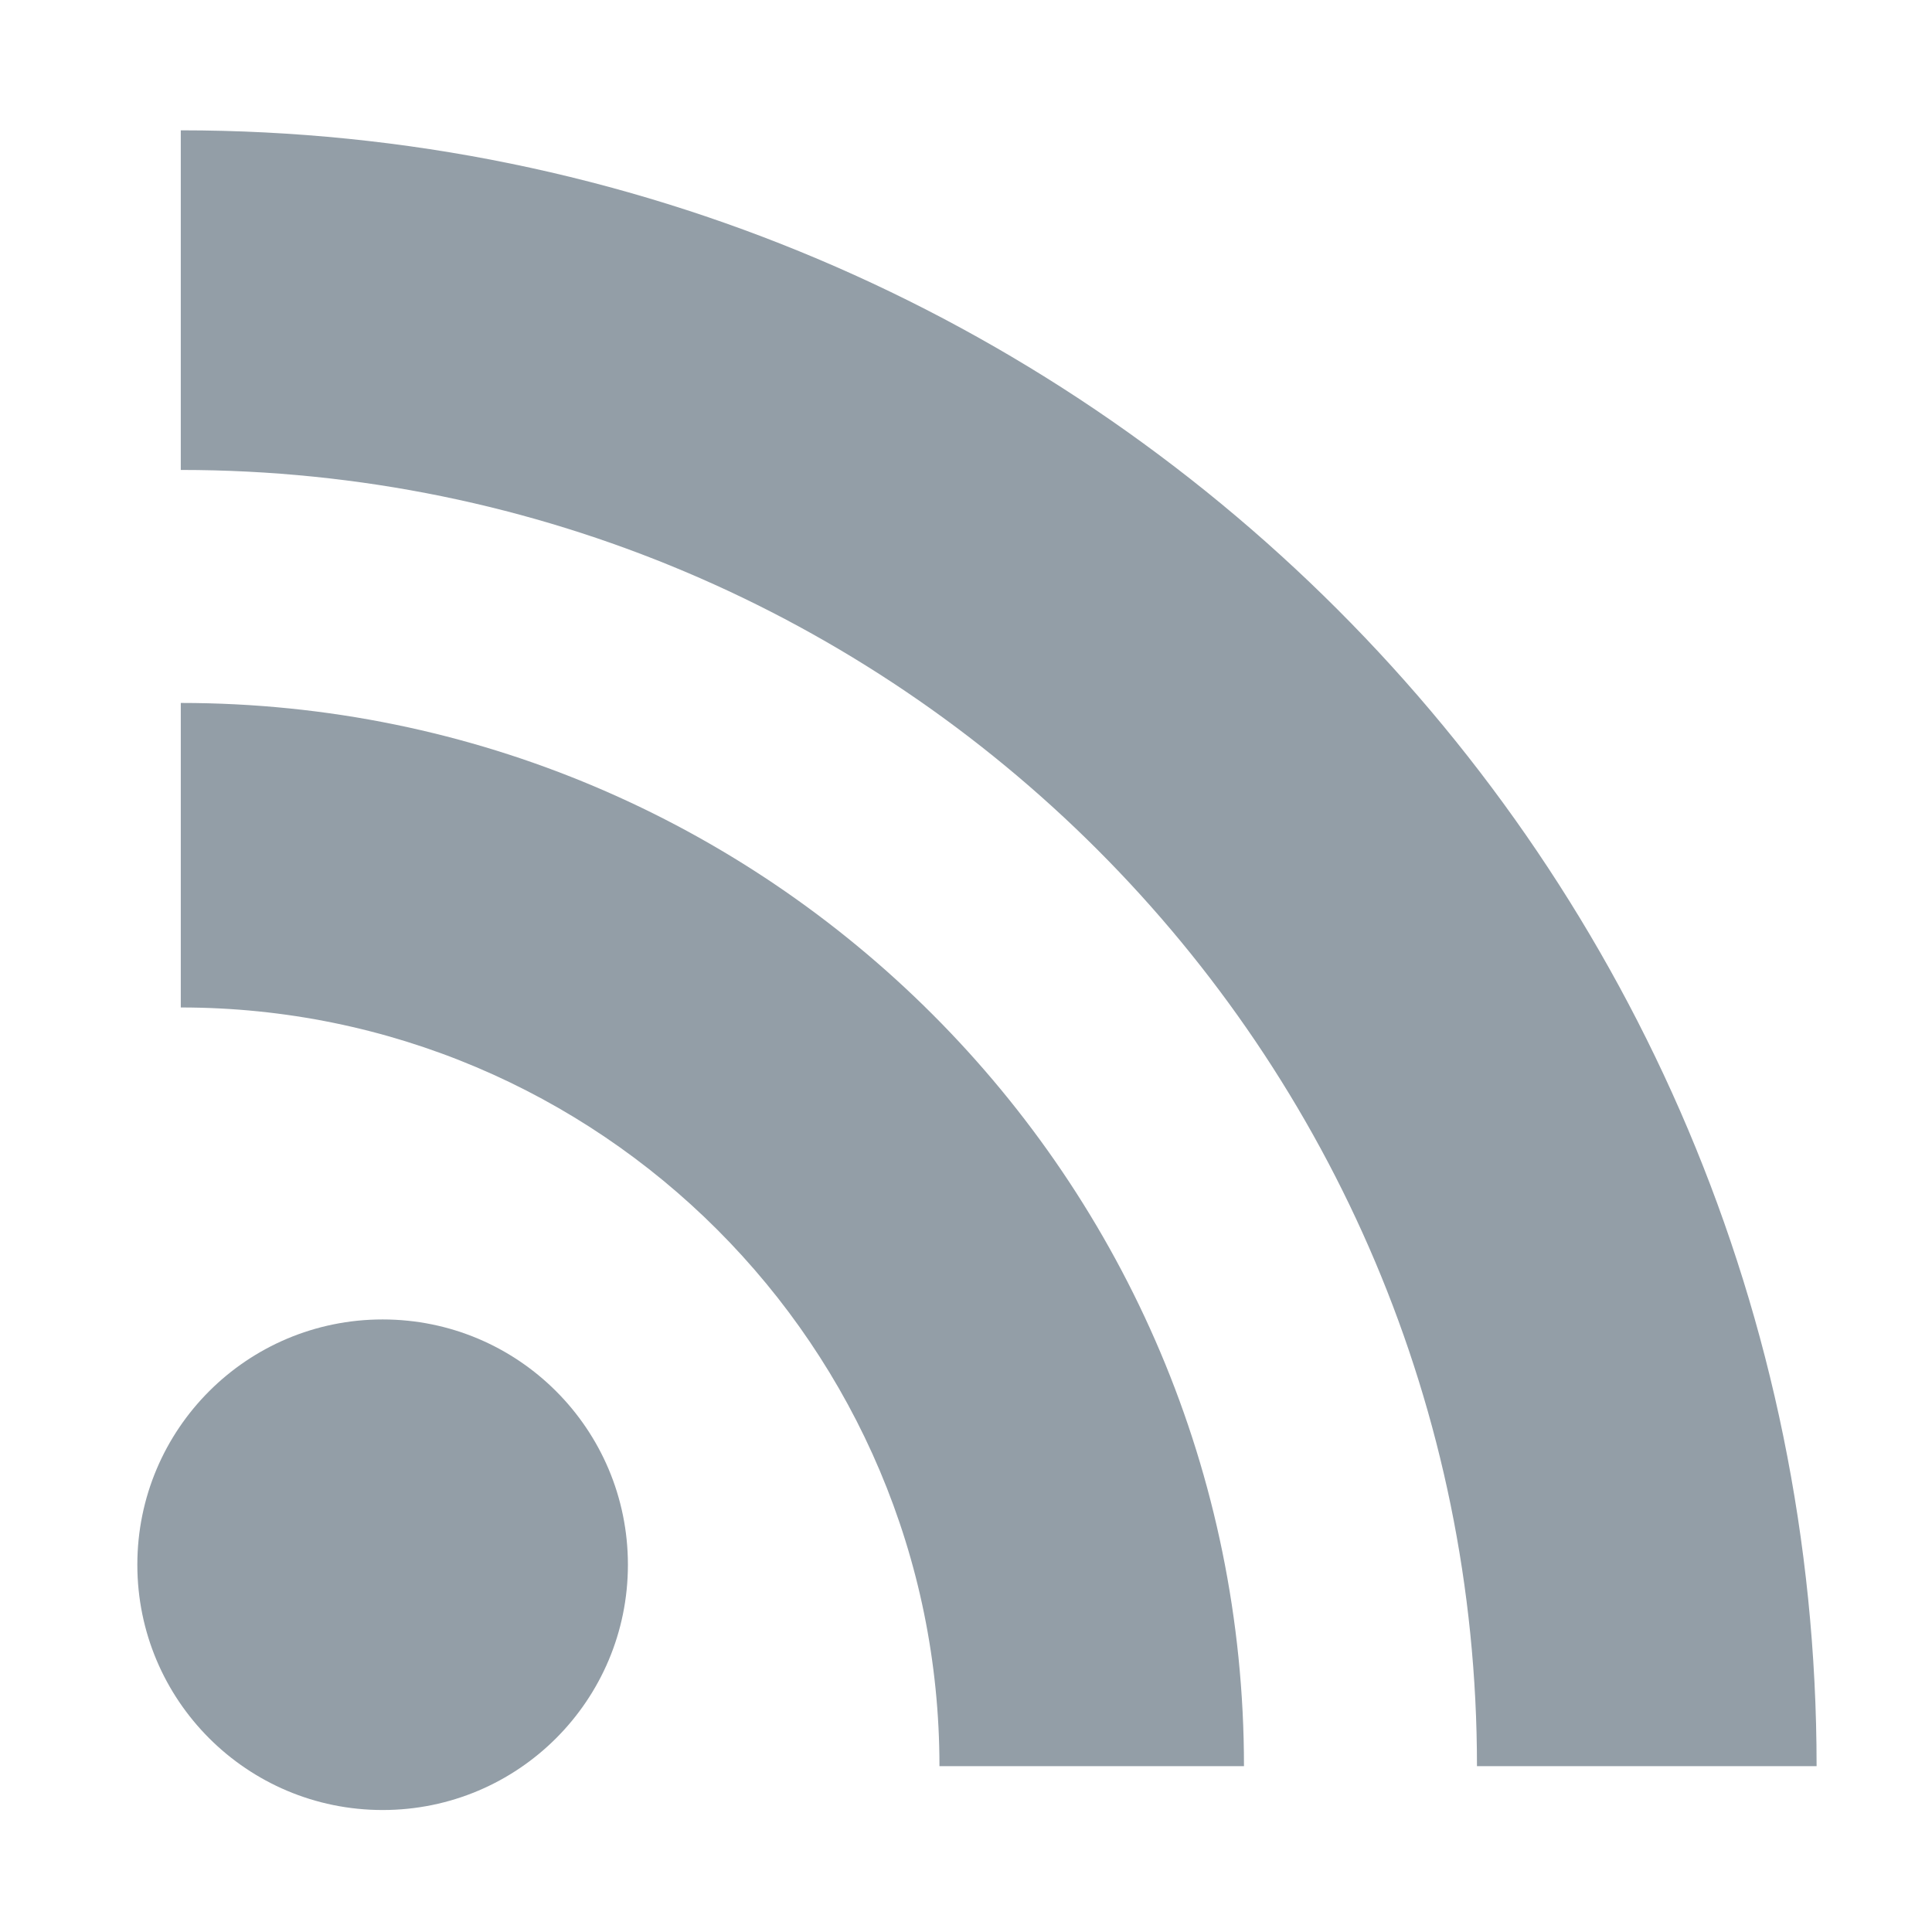 <?xml version="1.0" encoding="UTF-8"?><svg xmlns="http://www.w3.org/2000/svg" viewBox="0 0 44.03 44.03"><defs><style>.d{fill:#939ea7;}</style></defs><g id="a"/><g id="b"><g><path class="d" d="M14.31,35.66c0-3.09-2.5-5.59-5.59-5.59s-5.59,2.5-5.59,5.59,2.5,5.59,5.59,5.59,5.59-2.5,5.59-5.59Z"/><path class="d" d="M28.35,40.25c0-13.38-10.85-24.23-24.23-24.23v6.94c9.55,0,17.29,7.74,17.29,17.29h6.94Z"/><path class="d" d="M4.12,10.71c16.32,0,29.54,13.23,29.54,29.54h7.74C41.4,19.66,24.71,2.97,4.12,2.97v7.74Z"/></g></g><g id="c"/></svg>